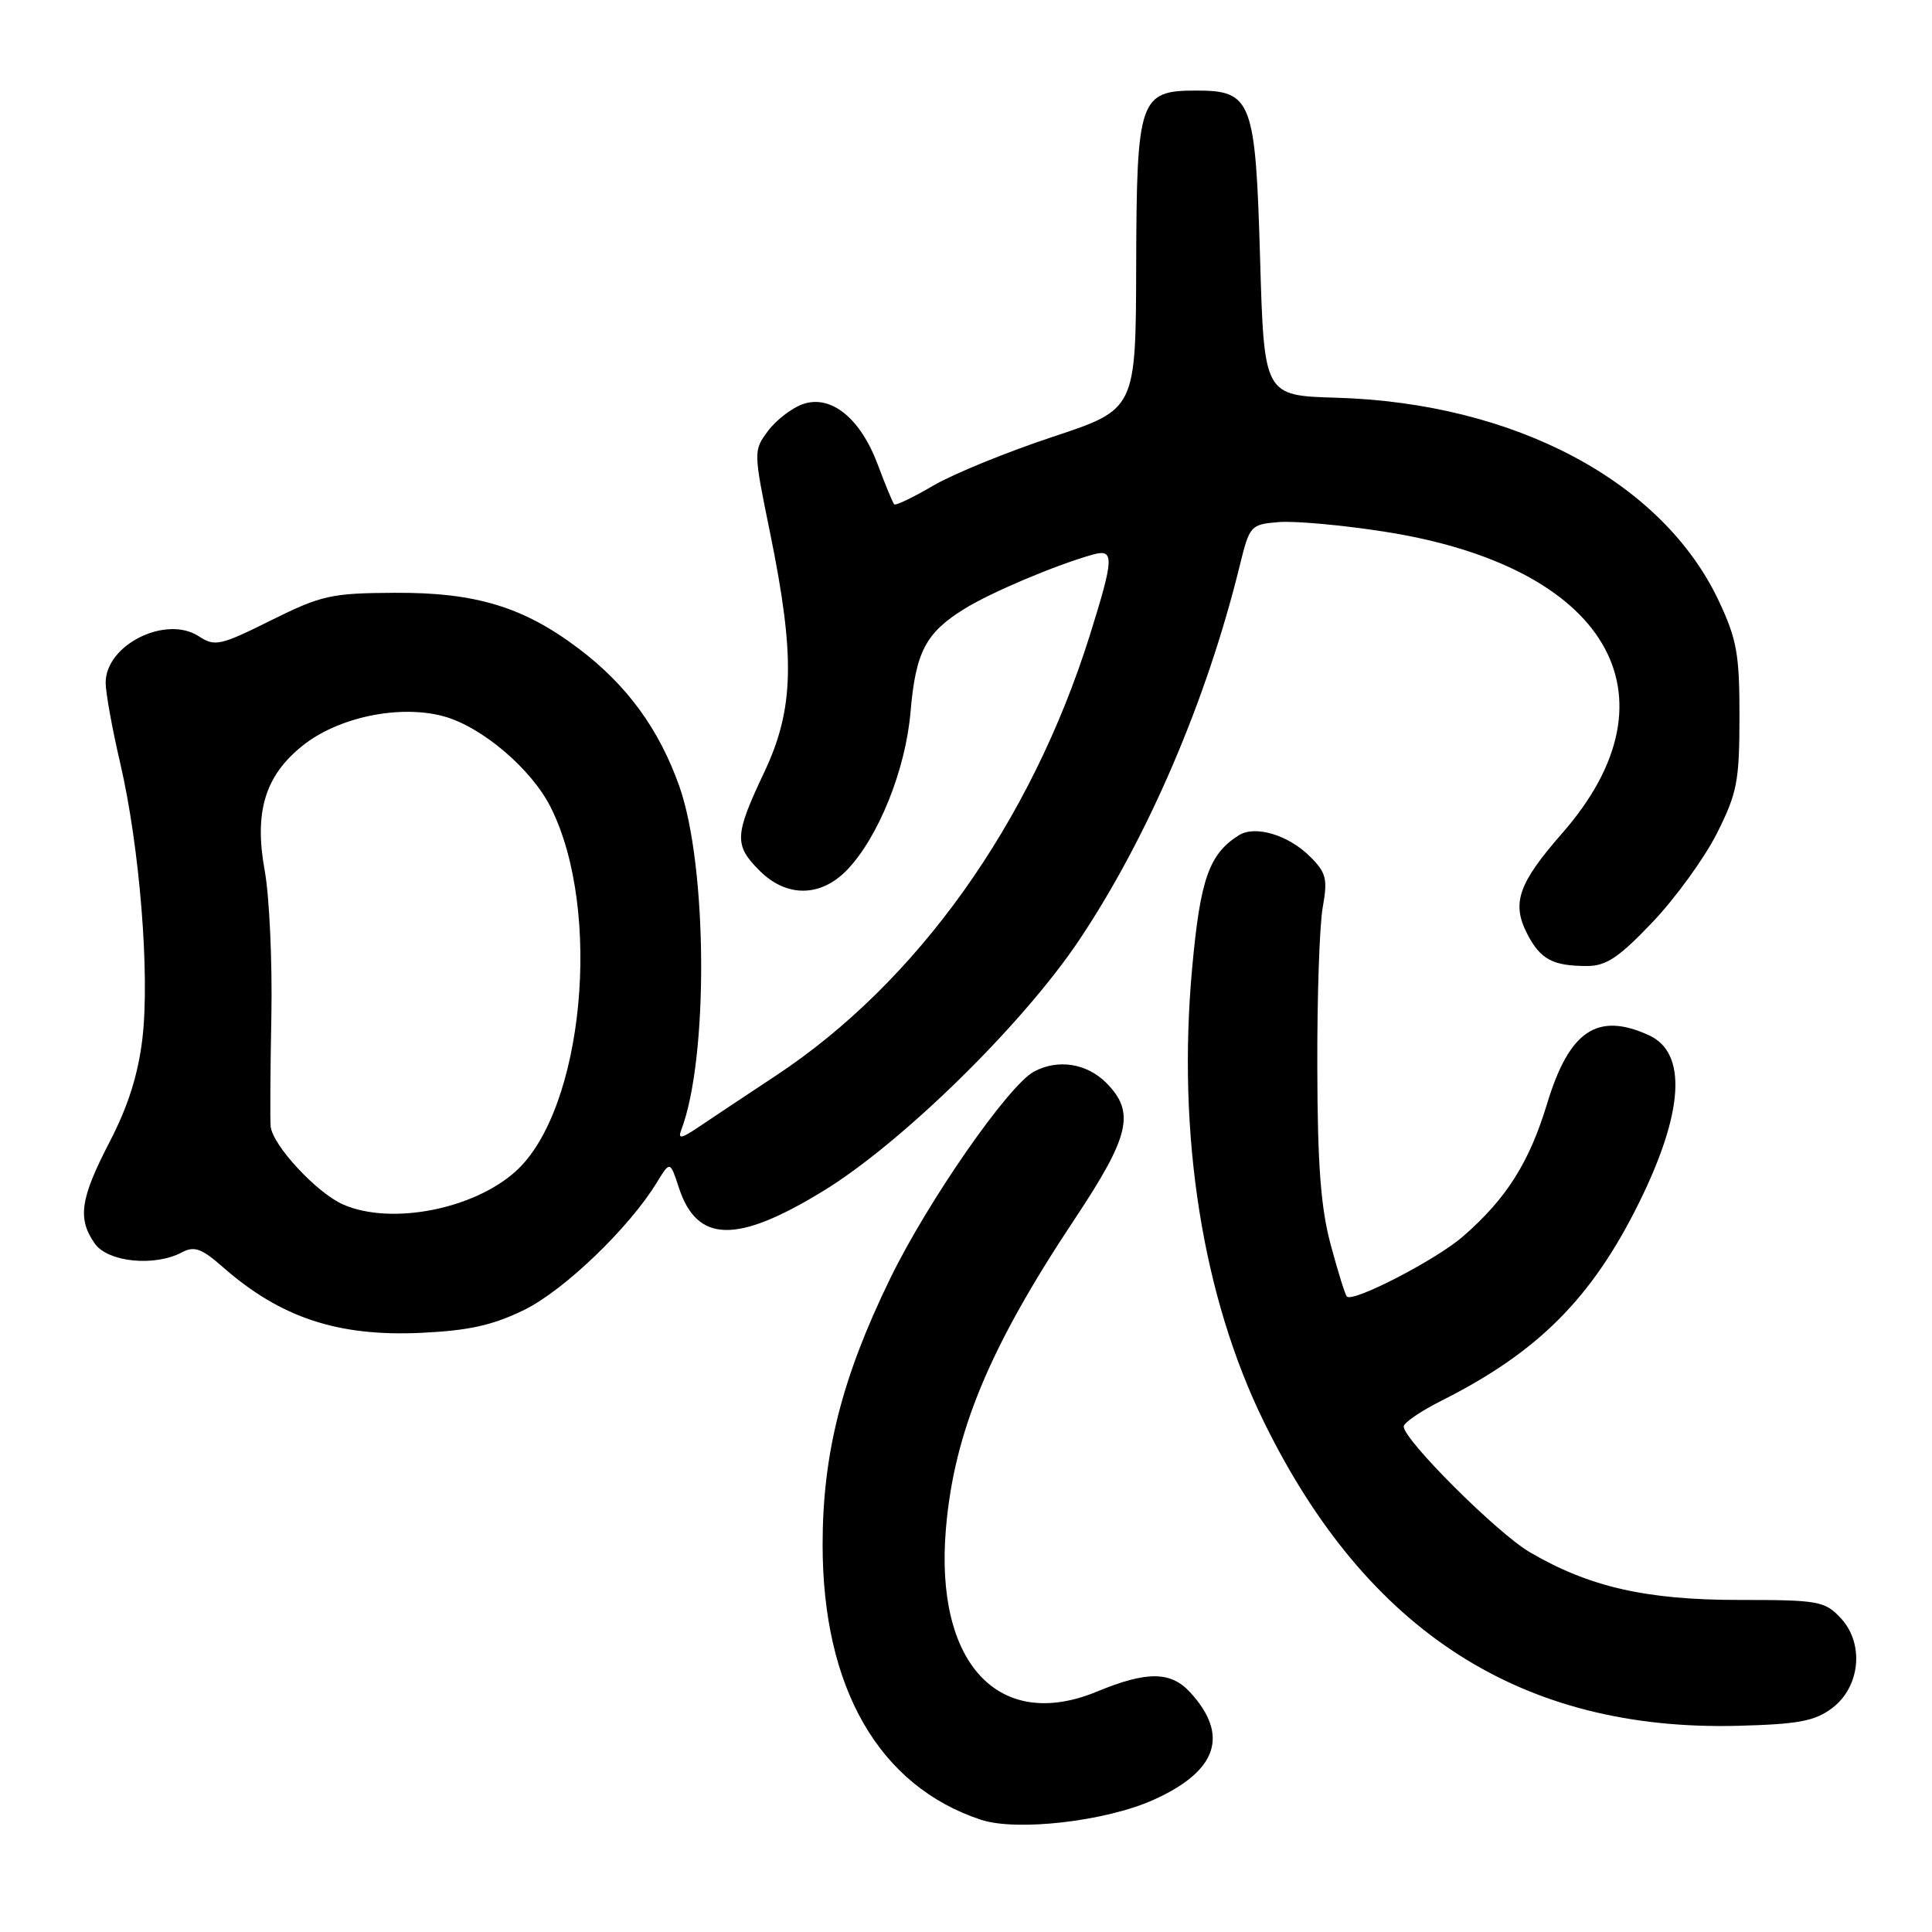 <?xml version="1.0" encoding="UTF-8" standalone="no"?>
<!DOCTYPE svg PUBLIC "-//W3C//DTD SVG 1.1//EN" "http://www.w3.org/Graphics/SVG/1.1/DTD/svg11.dtd" >
<svg xmlns="http://www.w3.org/2000/svg" xmlns:xlink="http://www.w3.org/1999/xlink" version="1.1" viewBox="0 0 256 256">
 <g >
 <path fill="currentColor"
d=" M 152.82 238.50 C 161.30 234.69 162.93 229.95 157.71 224.25 C 155.14 221.44 151.97 221.41 145.39 224.13 C 132.33 229.55 123.82 220.39 125.34 202.55 C 126.43 189.77 131.07 178.58 142.39 161.55 C 149.75 150.47 150.46 147.37 146.55 143.45 C 143.98 140.89 140.17 140.30 137.01 141.99 C 133.62 143.81 122.99 159.09 117.98 169.36 C 111.57 182.50 109.00 192.61 109.00 204.69 C 109.00 223.68 116.48 236.67 129.99 241.13 C 134.73 242.69 146.49 241.34 152.82 238.50 Z  M 242.72 226.37 C 246.51 223.55 247.07 217.77 243.89 214.39 C 241.79 212.15 240.96 212.00 230.41 212.00 C 218.10 212.00 210.57 210.28 202.70 205.67 C 198.39 203.15 186.00 190.79 186.00 189.02 C 186.00 188.52 188.27 186.97 191.04 185.58 C 203.77 179.18 210.89 172.05 217.12 159.49 C 223.12 147.39 223.60 139.50 218.48 137.17 C 211.66 134.06 207.93 136.57 205.00 146.24 C 202.63 154.05 199.62 158.81 193.86 163.83 C 190.35 166.90 179.29 172.62 178.47 171.80 C 178.24 171.58 177.28 168.49 176.33 164.95 C 175.01 160.07 174.58 154.37 174.55 141.50 C 174.52 132.15 174.84 122.57 175.27 120.22 C 175.94 116.46 175.74 115.65 173.60 113.51 C 170.73 110.64 166.31 109.31 164.15 110.68 C 160.21 113.16 159.04 116.49 157.97 128.23 C 155.94 150.40 159.34 171.87 167.52 188.50 C 181.16 216.25 201.67 229.39 230.22 228.68 C 238.24 228.47 240.43 228.07 242.72 226.37 Z  M 69.46 173.57 C 74.75 170.97 83.38 162.69 87.05 156.66 C 88.79 153.82 88.79 153.82 89.97 157.42 C 92.38 164.70 97.61 164.82 109.04 157.84 C 119.46 151.48 135.49 135.77 142.98 124.59 C 152.08 110.99 159.89 92.81 164.26 75.00 C 165.58 69.62 165.70 69.49 169.44 69.18 C 171.55 69.01 177.82 69.57 183.39 70.44 C 212.92 75.03 223.02 92.09 207.03 110.37 C 201.17 117.06 200.26 119.68 202.38 123.77 C 204.12 127.13 205.75 128.00 210.31 128.00 C 212.83 128.00 214.53 126.86 218.97 122.19 C 222.01 118.99 225.85 113.70 227.49 110.44 C 230.18 105.10 230.48 103.54 230.49 95.00 C 230.50 86.74 230.15 84.74 227.78 79.69 C 220.34 63.82 200.76 53.40 177.06 52.70 C 167.50 52.42 167.50 52.42 166.97 34.29 C 166.36 13.27 165.88 12.00 158.50 12.00 C 150.98 12.00 150.61 13.09 150.55 35.17 C 150.50 54.24 150.50 54.24 139.50 57.88 C 133.45 59.88 126.33 62.79 123.67 64.34 C 121.02 65.90 118.68 67.02 118.49 66.83 C 118.30 66.63 117.32 64.28 116.32 61.59 C 114.01 55.39 110.08 52.23 106.35 53.56 C 104.90 54.08 102.83 55.67 101.76 57.11 C 99.83 59.70 99.83 59.80 102.04 70.61 C 105.40 87.07 105.23 93.95 101.25 102.36 C 97.32 110.67 97.25 111.98 100.64 115.36 C 104.22 118.95 108.76 118.90 112.26 115.25 C 116.41 110.91 119.99 102.00 120.65 94.35 C 121.33 86.39 122.65 83.86 127.78 80.68 C 131.29 78.50 139.80 74.90 144.75 73.50 C 147.69 72.67 147.65 73.82 144.40 84.20 C 136.60 109.04 121.51 130.19 102.76 142.56 C 98.77 145.20 94.19 148.24 92.58 149.33 C 90.29 150.88 89.80 150.97 90.26 149.75 C 93.90 140.28 93.76 114.75 90.01 104.17 C 87.32 96.59 83.07 90.77 76.69 85.95 C 69.37 80.42 63.04 78.49 52.34 78.55 C 43.88 78.59 42.62 78.87 35.91 82.20 C 29.18 85.55 28.47 85.70 26.36 84.32 C 22.00 81.46 14.00 85.43 14.00 90.46 C 14.00 91.77 14.87 96.59 15.94 101.17 C 18.51 112.25 19.87 129.09 18.87 137.61 C 18.30 142.39 16.98 146.58 14.53 151.30 C 10.63 158.82 10.24 161.47 12.56 164.78 C 14.29 167.25 20.50 167.87 24.11 165.94 C 25.75 165.07 26.71 165.42 29.56 167.92 C 37.17 174.60 44.78 177.12 55.77 176.61 C 62.14 176.31 65.27 175.61 69.46 173.57 Z  M 45.48 159.61 C 41.96 158.07 36.06 151.70 35.86 149.22 C 35.78 148.27 35.82 141.65 35.96 134.50 C 36.09 127.35 35.69 118.75 35.08 115.39 C 33.66 107.62 35.10 102.82 40.05 98.84 C 44.78 95.02 52.96 93.32 58.81 94.92 C 63.85 96.31 70.39 101.86 72.95 106.93 C 79.86 120.60 77.34 147.07 68.34 155.20 C 62.73 160.26 51.82 162.37 45.48 159.61 Z "/>
</g>
</svg>